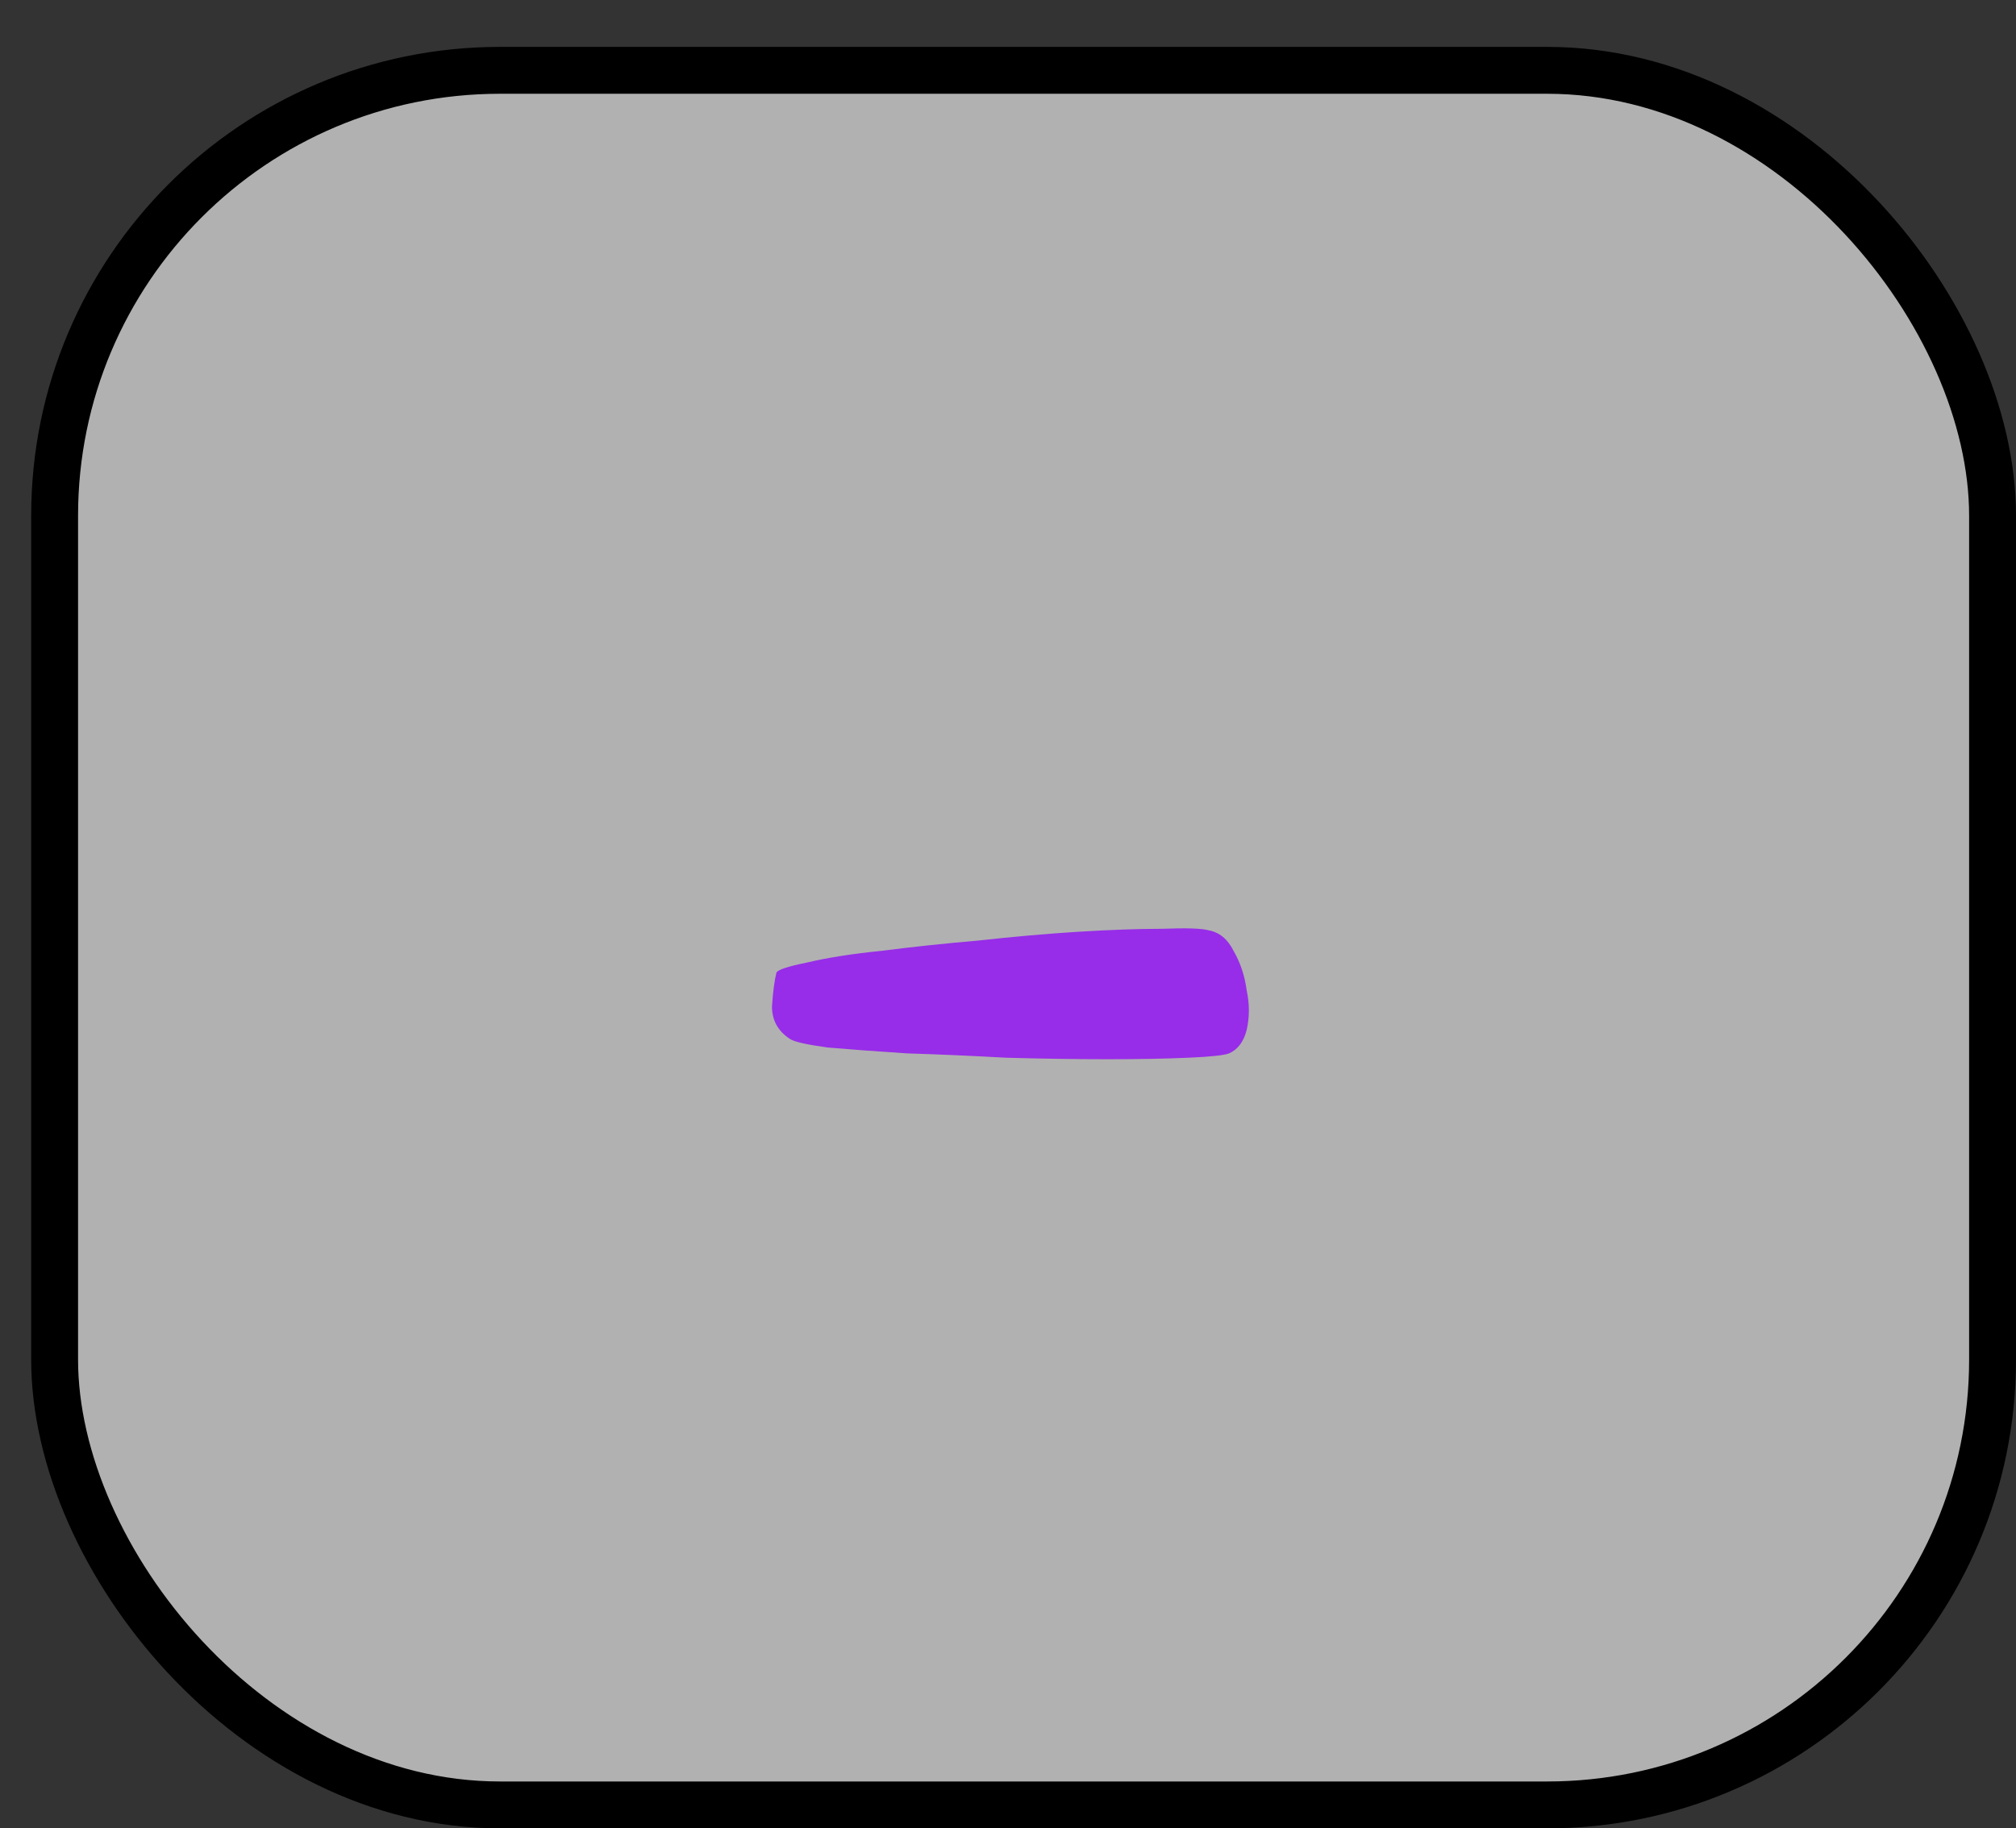 <svg width="43" height="39" viewBox="0 0 43 39" fill="none" xmlns="http://www.w3.org/2000/svg">
<rect x="0" y="0" width="43" height="39" fill="#333333" stroke="none"/>
<rect x="1.165" y="1.5" width="41.335" height="37" rx="9.5" fill="#FEFEFE" fill-opacity="0.62" stroke="black"/>
<path d="M26.216 22.469C26.112 22.51 25.82 22.542 25.341 22.562C24.862 22.583 24.289 22.594 23.622 22.594C22.956 22.594 22.237 22.583 21.466 22.562C20.716 22.521 20.008 22.49 19.341 22.469C18.695 22.427 18.133 22.385 17.653 22.344C17.195 22.281 16.924 22.219 16.841 22.156C16.591 21.99 16.466 21.76 16.466 21.469C16.487 21.156 16.518 20.917 16.56 20.75C16.581 20.688 16.799 20.615 17.216 20.531C17.653 20.427 18.185 20.344 18.81 20.281C19.456 20.198 20.143 20.125 20.872 20.062C21.622 19.979 22.331 19.917 22.997 19.875C23.685 19.833 24.278 19.812 24.778 19.812C25.299 19.792 25.633 19.802 25.778 19.844C26.008 19.885 26.185 20.031 26.31 20.281C26.456 20.531 26.549 20.812 26.591 21.125C26.653 21.417 26.653 21.698 26.591 21.969C26.528 22.219 26.403 22.385 26.216 22.469Z" fill="#972DE8"/>
</svg>
